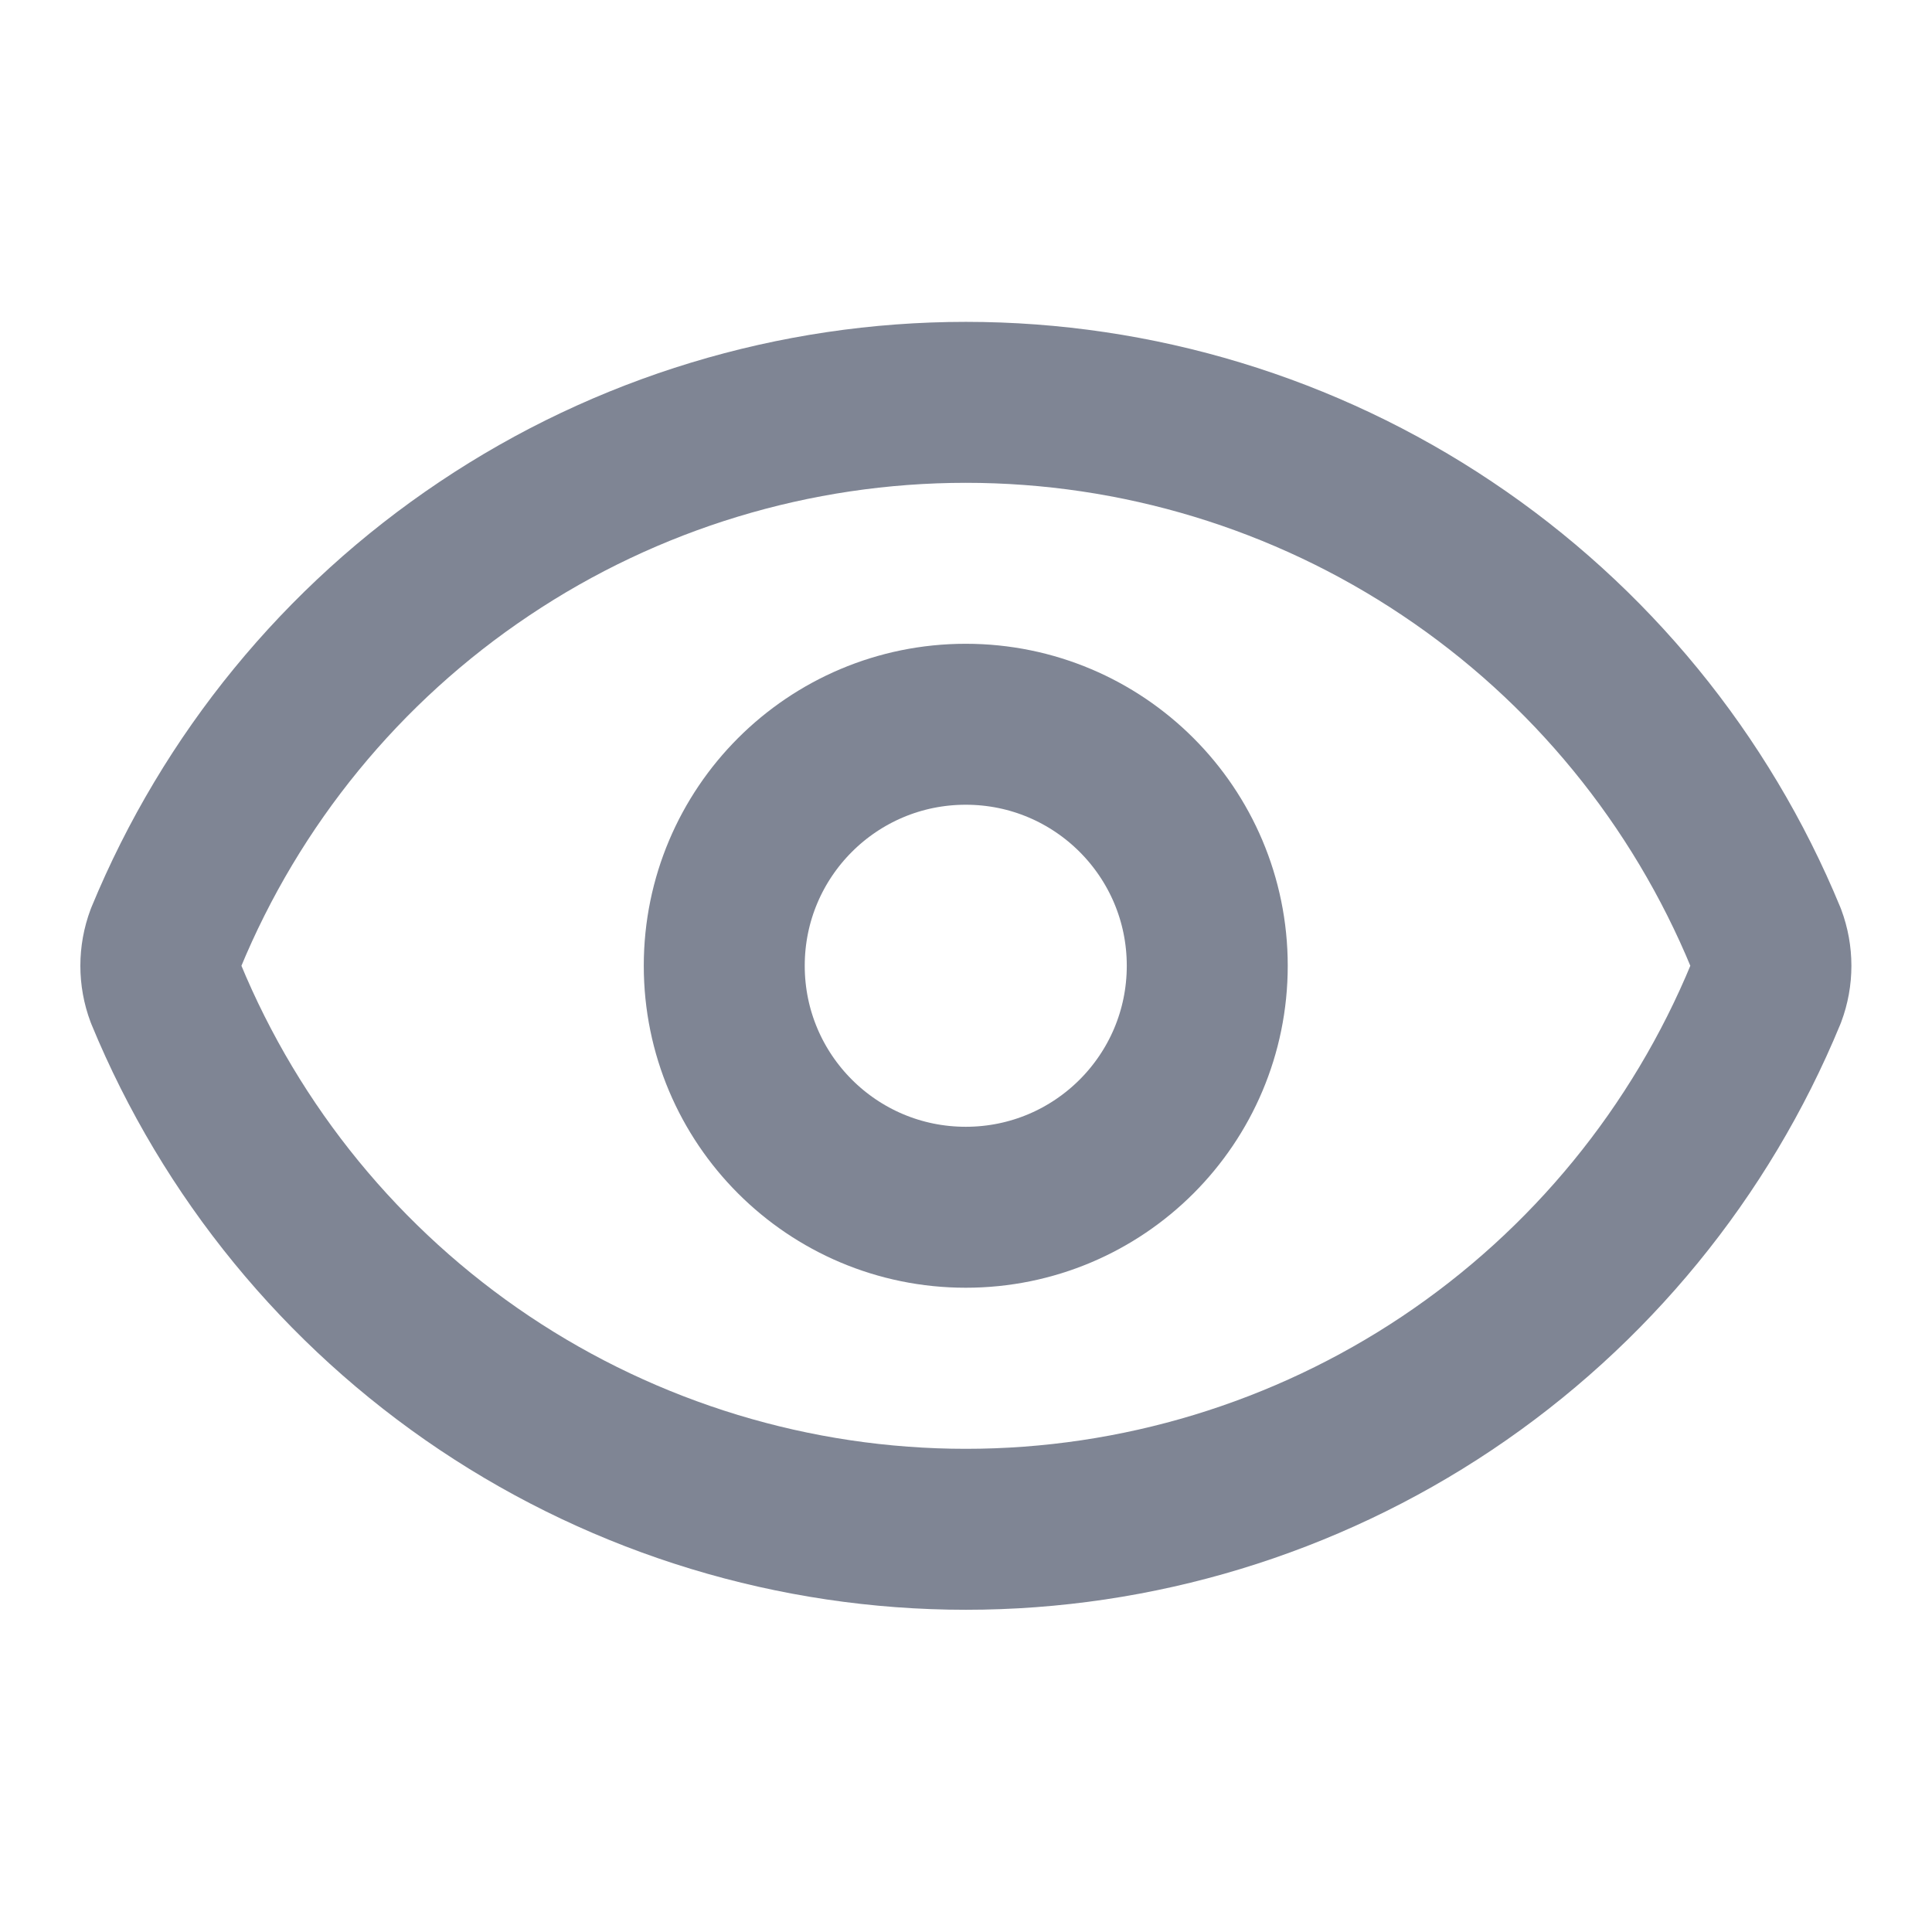 <svg width="16" height="16" viewBox="0 0 16 16" fill="none" xmlns="http://www.w3.org/2000/svg">
<path d="M1.374 8.23C1.318 8.081 1.318 7.916 1.374 7.766C1.915 6.454 2.833 5.332 4.013 4.543C5.192 3.753 6.58 3.332 7.999 3.332C9.418 3.332 10.806 3.753 11.985 4.543C13.165 5.332 14.083 6.454 14.624 7.766C14.68 7.916 14.68 8.081 14.624 8.23C14.083 9.542 13.165 10.664 11.985 11.454C10.806 12.243 9.418 12.665 7.999 12.665C6.58 12.665 5.192 12.243 4.013 11.454C2.833 10.664 1.915 9.542 1.374 8.23Z" stroke="#7F8594" stroke-width="1.333" stroke-linecap="round" stroke-linejoin="round"/>
<path d="M7.998 9.998C9.103 9.998 9.998 9.103 9.998 7.998C9.998 6.893 9.103 5.998 7.998 5.998C6.893 5.998 5.998 6.893 5.998 7.998C5.998 9.103 6.893 9.998 7.998 9.998Z" stroke="#7F8594" stroke-width="1.333" stroke-linecap="round" stroke-linejoin="round"/>
</svg>
